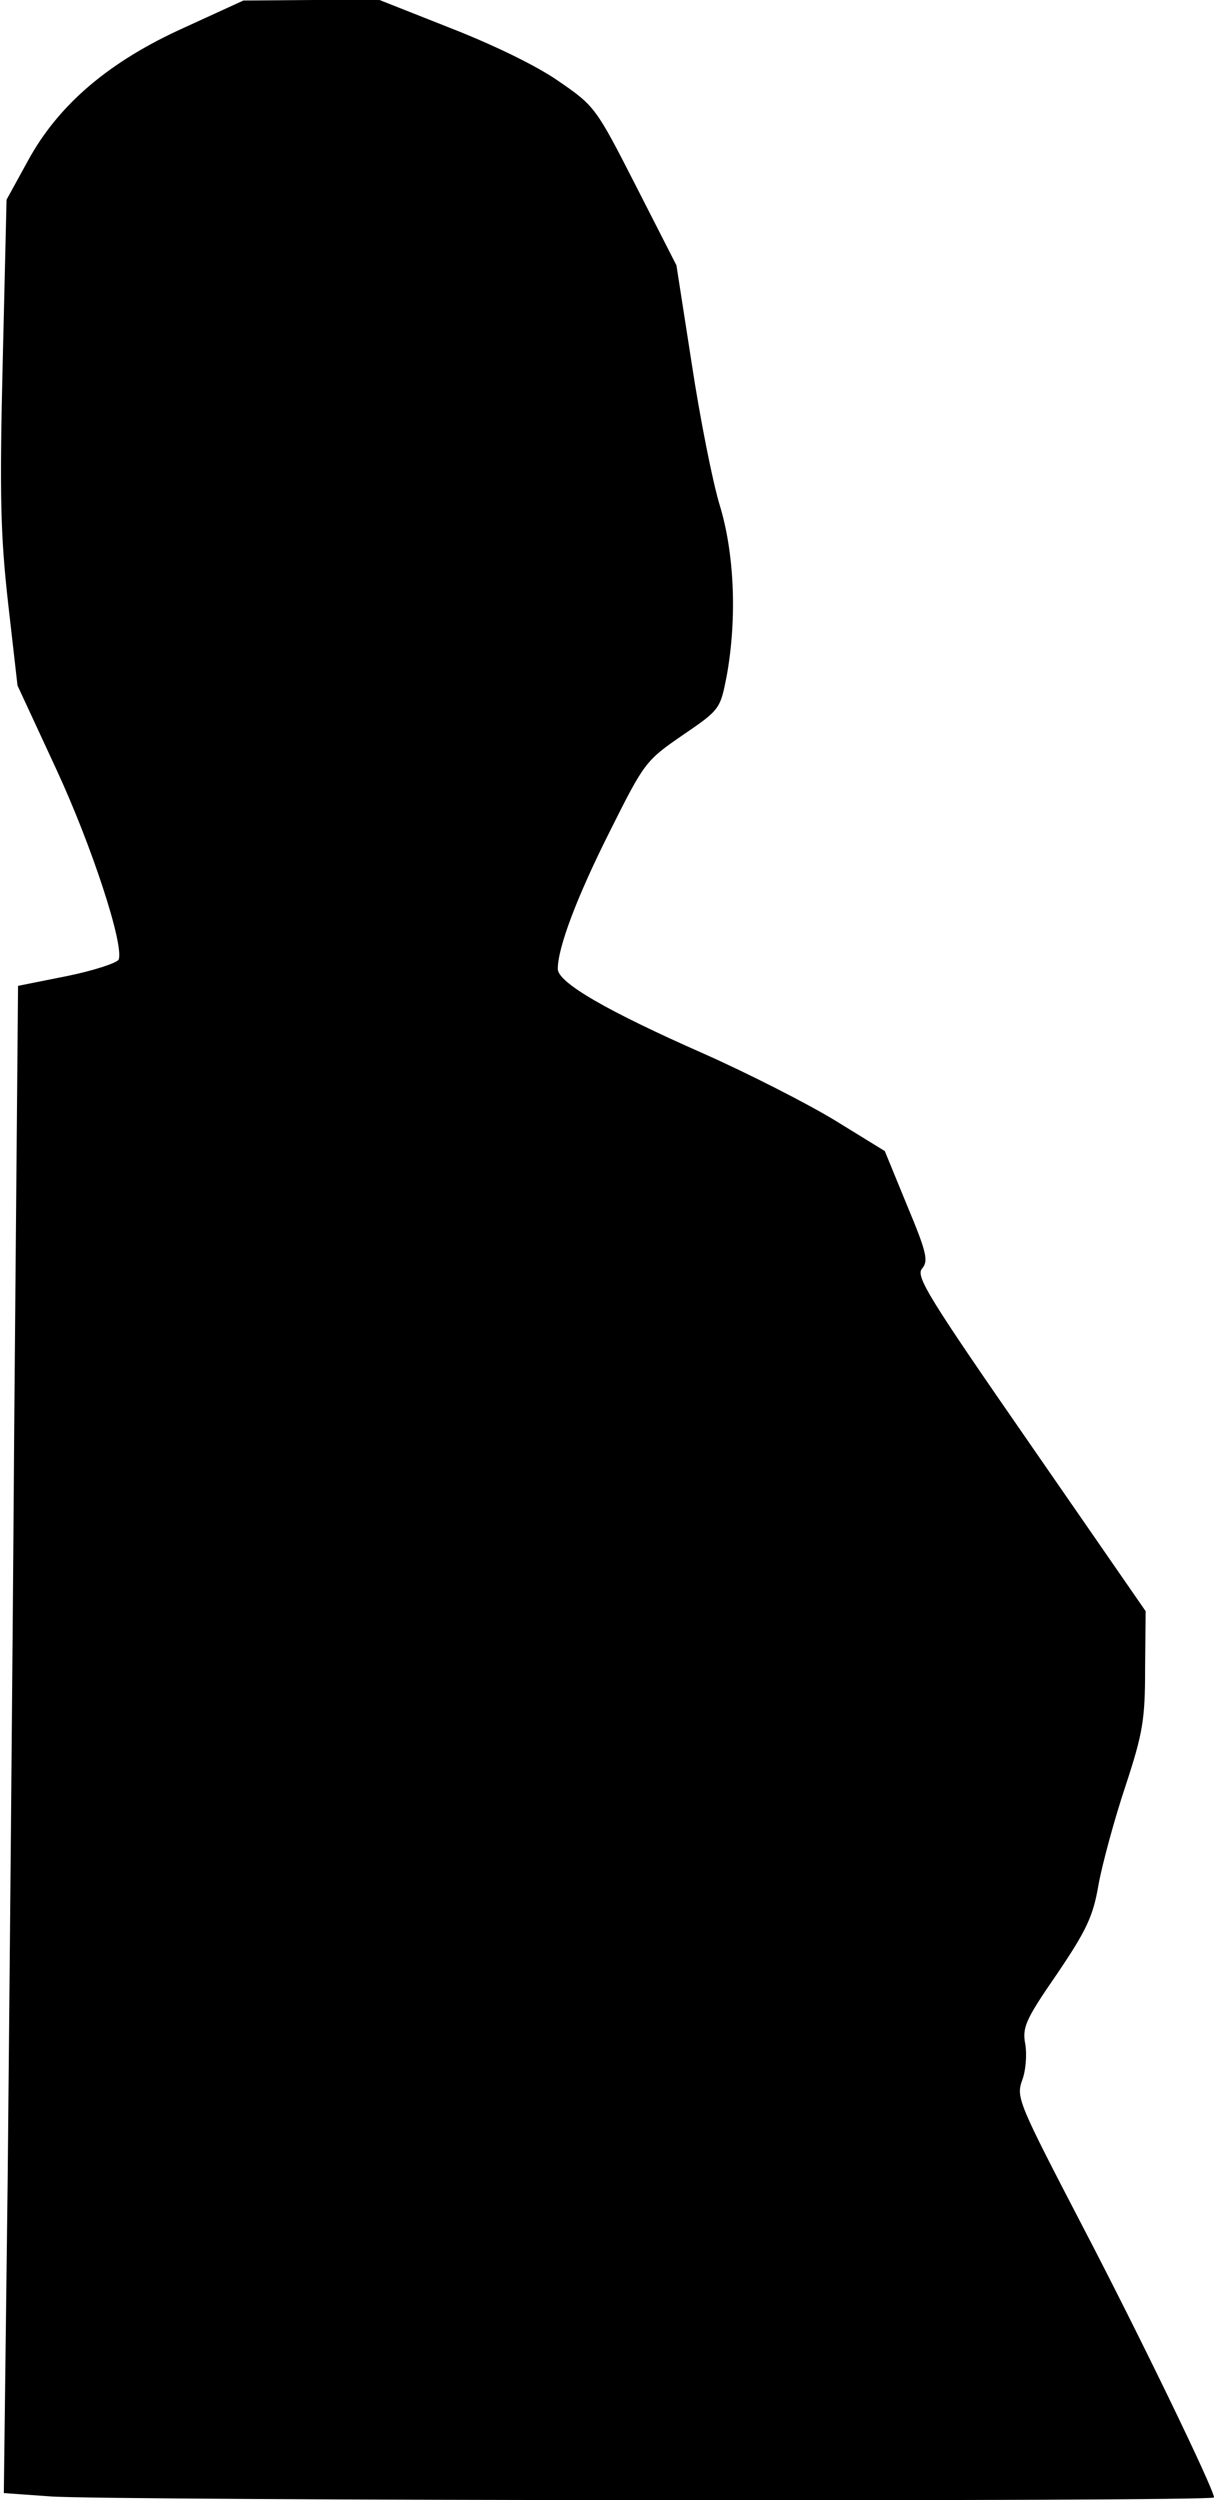 <?xml version="1.0" standalone="no"?>
<!DOCTYPE svg PUBLIC "-//W3C//DTD SVG 20010904//EN"
 "http://www.w3.org/TR/2001/REC-SVG-20010904/DTD/svg10.dtd">
<svg version="1.0" xmlns="http://www.w3.org/2000/svg"
 width="222pt" height="457pt" viewBox="0 0 222 457"
 preserveAspectRatio="xMidYMid meet">
<g transform="translate(0,457) scale(0.1,-0.1)"
fill="#000000" stroke="none">
<path fill="#000000" stroke="none" d="M338 4520 c-138 -62 -231 -141 -287
-244 l-39 -71 -7 -295 c-6 -247 -4 -319 10 -444 l17 -149 70 -151 c66 -142
125 -323 115 -350 -3 -6 -45 -20 -94 -30 l-90 -18 -7 -807 c-3 -443 -9 -1063
-12 -1377 l-7 -571 84 -6 c93 -8 2129 -10 2129 -2 0 15 -136 296 -240 495
-117 225 -122 236 -111 267 7 18 9 48 6 66 -6 31 0 45 58 129 54 80 66 105 76
164 7 38 29 119 49 179 32 97 36 122 36 215 l1 105 -211 305 c-185 267 -210
307 -198 321 12 14 9 29 -27 115 l-41 100 -91 56 c-51 31 -159 86 -240 122
-177 78 -267 130 -267 155 0 39 35 132 96 253 62 124 65 128 132 174 69 47 69
48 81 109 19 105 14 224 -13 312 -13 43 -36 159 -51 258 l-28 180 -74 145
c-73 143 -75 146 -142 192 -40 28 -121 67 -198 97 l-129 51 -125 0 -124 -1
-107 -49z"/>
</g>
</svg>
